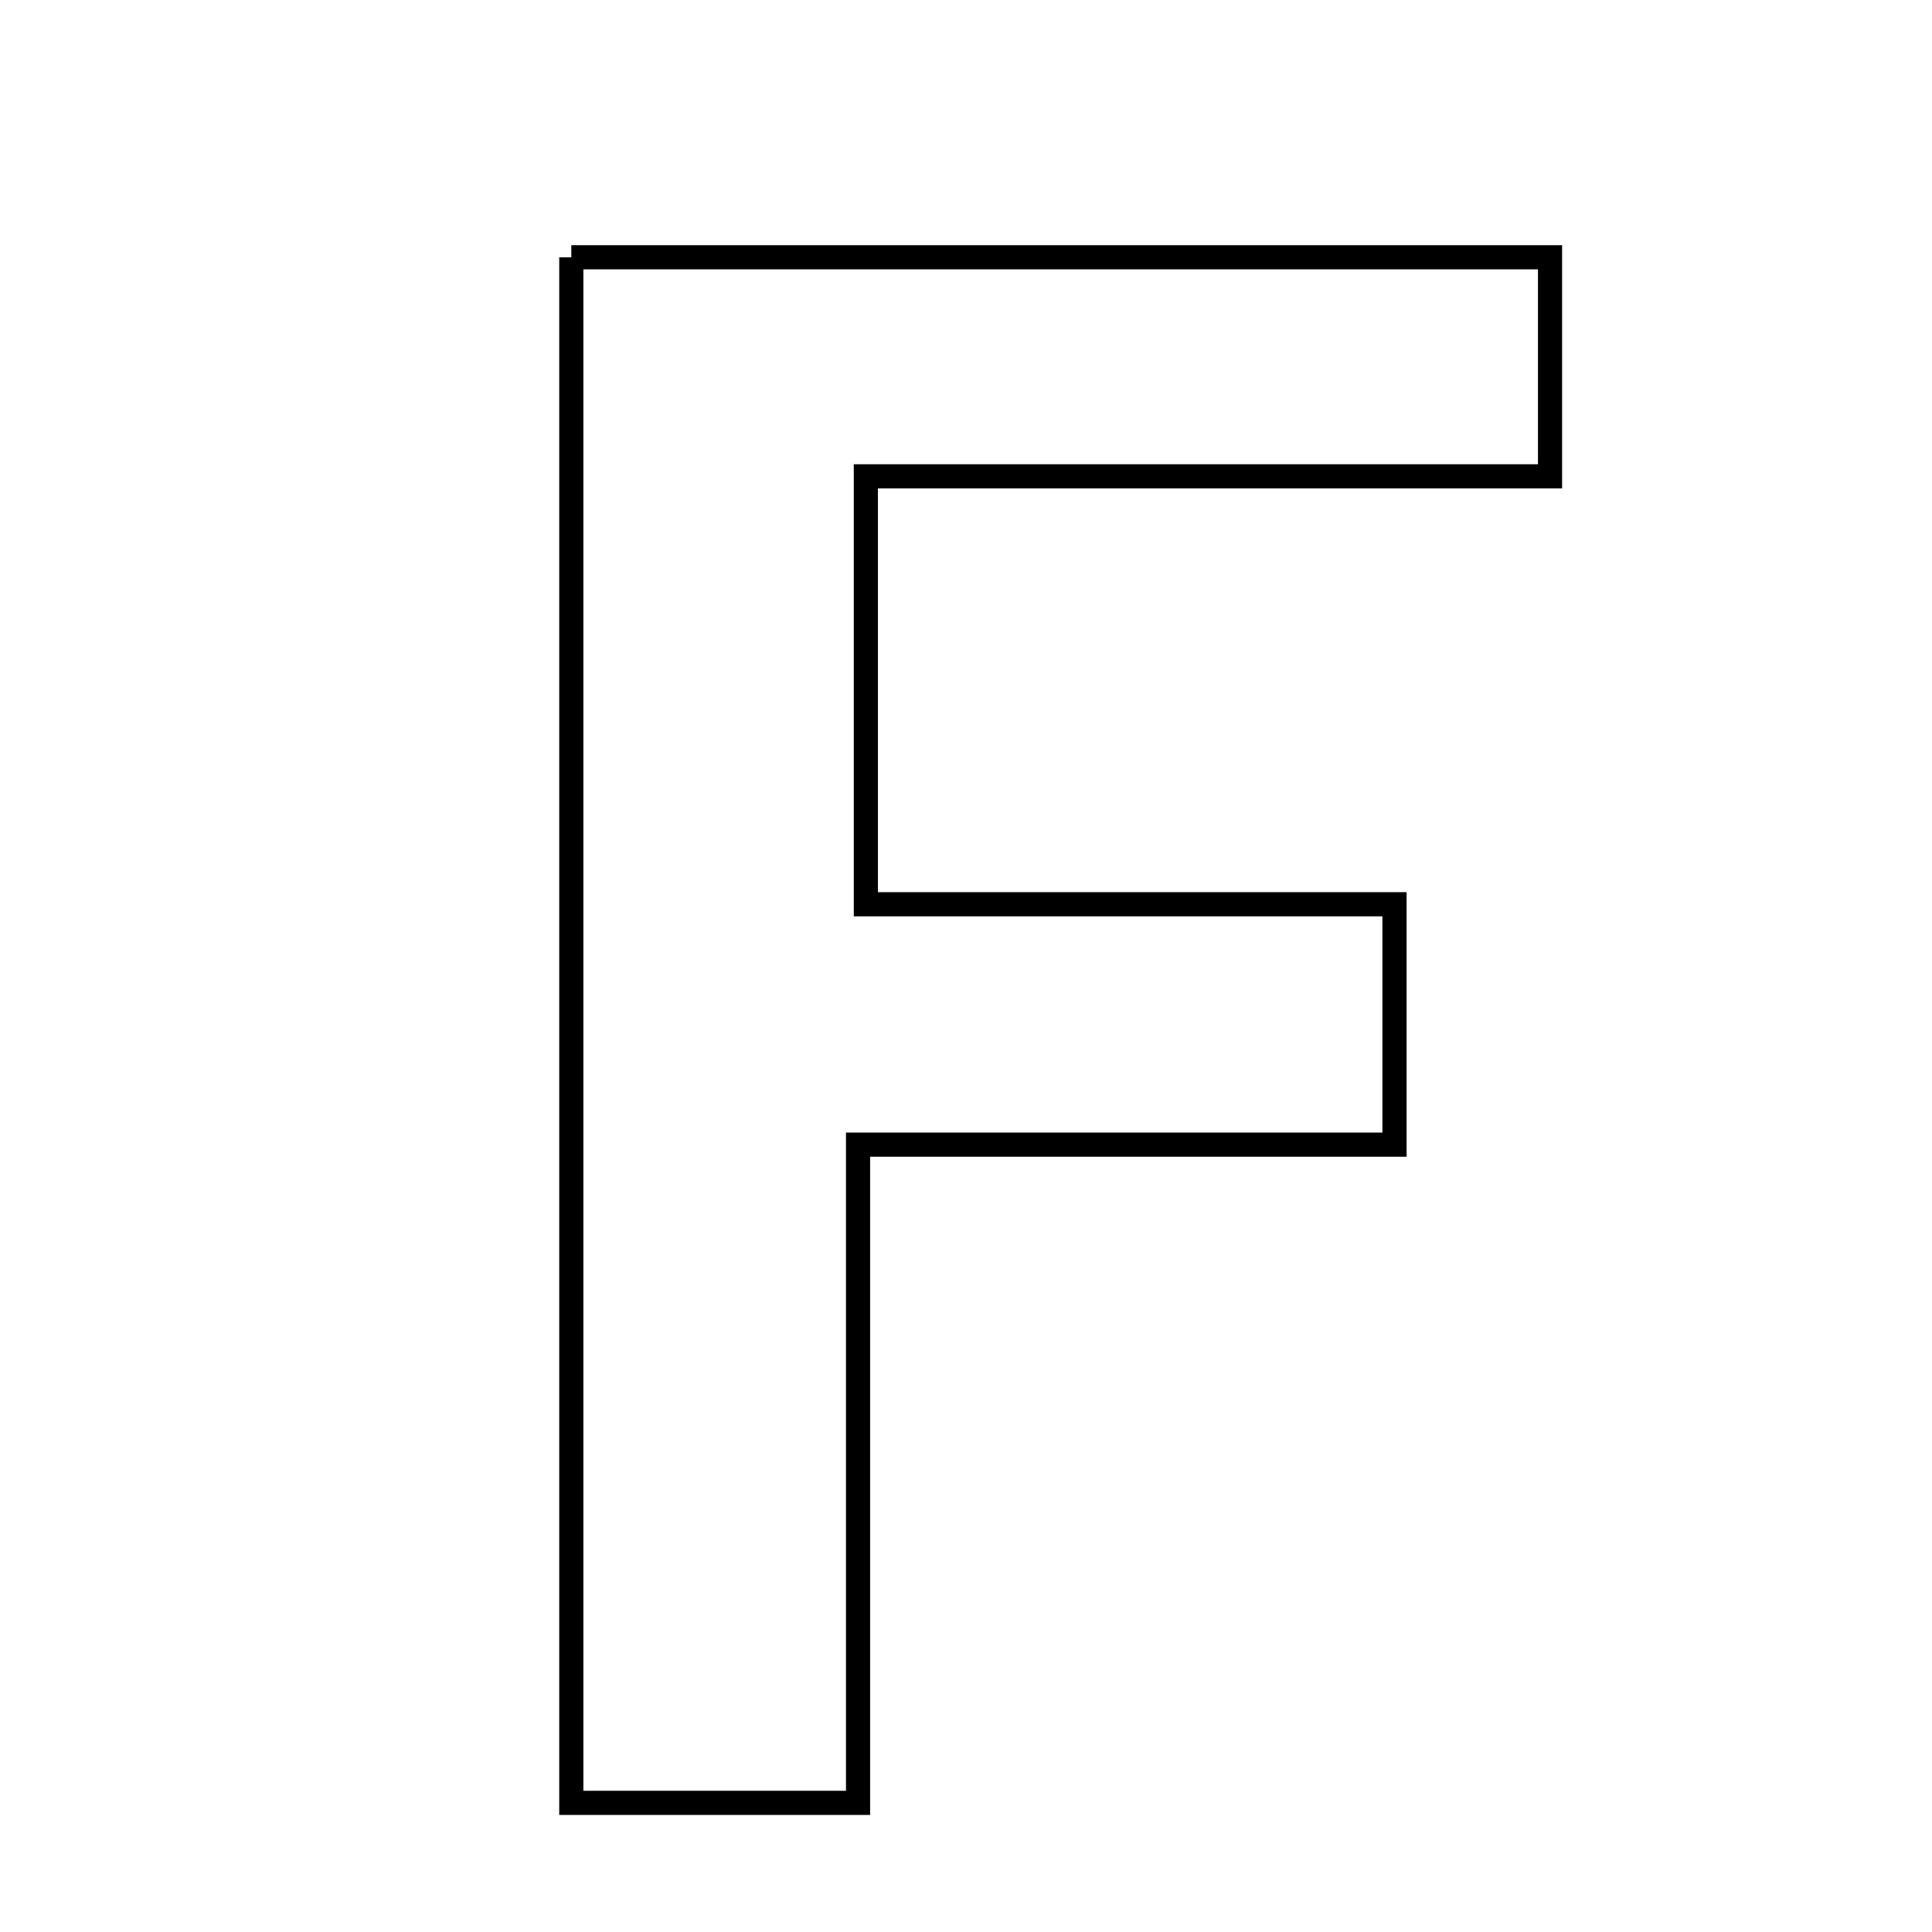 <svg xmlns="http://www.w3.org/2000/svg" viewBox="0.0 0.0 24.0 24.0" height="200px" width="200px"><path fill="none" stroke="black" stroke-width=".3" stroke-opacity="1.0"  filling="0" d="M7.097 3.196 C11.114 3.196 15.102 3.196 19.255 3.196 C19.255 4.009 19.255 4.757 19.255 5.917 C16.508 5.917 13.711 5.917 10.756 5.917 C10.756 7.849 10.756 9.379 10.756 11.233 C12.919 11.233 15.038 11.233 17.323 11.233 C17.323 12.376 17.323 13.195 17.323 14.219 C15.094 14.219 13.05 14.219 10.659 14.219 C10.659 17.008 10.659 19.617 10.659 22.396 C9.149 22.396 8.194 22.396 7.097 22.396 C7.097 15.966 7.097 9.683 7.097 3.196"></path></svg>